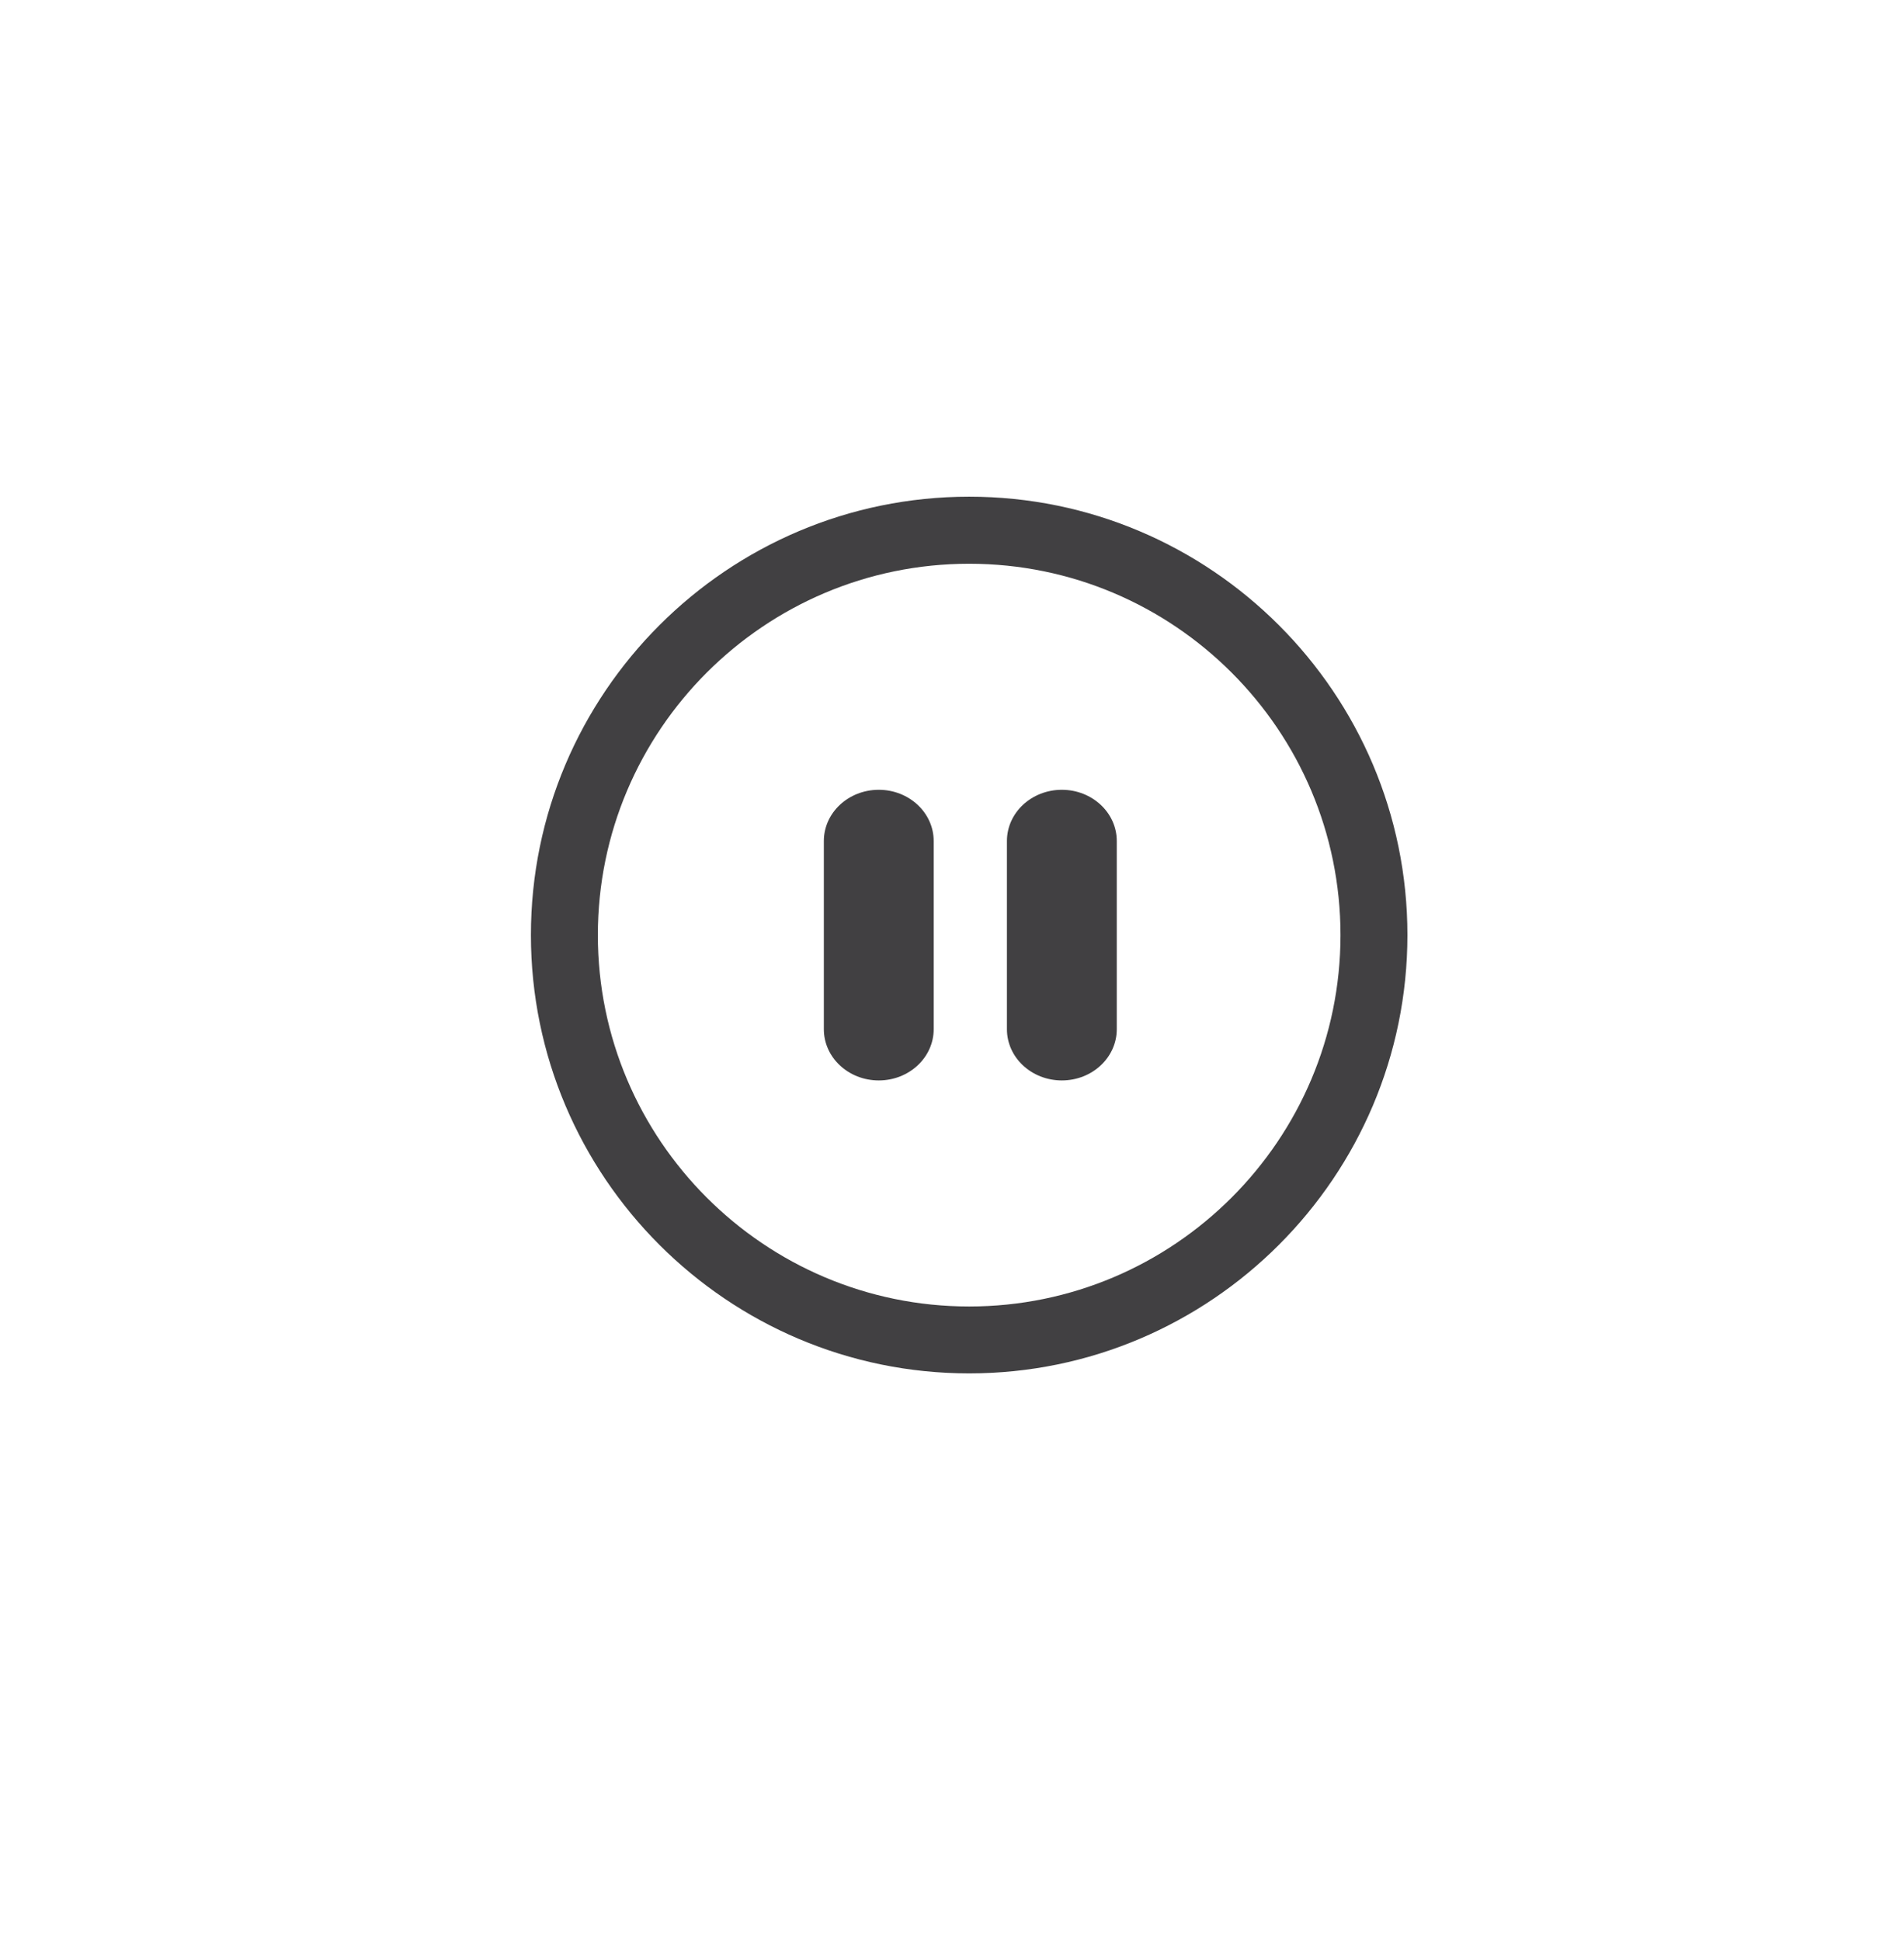<?xml version="1.0" encoding="utf-8"?>
<!-- Generator: Adobe Illustrator 15.0.0, SVG Export Plug-In . SVG Version: 6.00 Build 0)  -->
<!DOCTYPE svg PUBLIC "-//W3C//DTD SVG 1.0//EN" "http://www.w3.org/TR/2001/REC-SVG-20010904/DTD/svg10.dtd">
<svg version="1.0" id="Layer_1" xmlns="http://www.w3.org/2000/svg" xmlns:xlink="http://www.w3.org/1999/xlink" x="0px" y="0px"
	 width="52px" height="53px" viewBox="0 0 52 53" enable-background="new 0 0 52 53" xml:space="preserve">
<g>
	<g>
		<path fill="#414042" d="M26.469,37.5c-6.6,0-11.969-5.37-11.969-11.969c0-6.6,5.369-11.969,11.969-11.969
			c6.6,0,11.969,5.369,11.969,11.969C38.438,32.13,33.068,37.5,26.469,37.5z M26.469,15.393c-5.592,0-10.141,4.547-10.141,10.14
			c0,5.591,4.549,10.14,10.141,10.14c5.592,0,10.141-4.549,10.141-10.14C36.61,19.939,32.061,15.393,26.469,15.393z"/>
	</g>
	<path fill="#414042" d="M25.5,28.102c0,0.772-0.671,1.399-1.5,1.399l0,0c-0.829,0-1.5-0.627-1.5-1.399v-5.138
		c0-0.772,0.671-1.399,1.5-1.399l0,0c0.829,0,1.5,0.627,1.5,1.399V28.102z"/>
	<path fill="#414042" d="M30.5,28.102c0,0.772-0.671,1.399-1.5,1.399l0,0c-0.829,0-1.5-0.627-1.5-1.399v-5.138
		c0-0.772,0.671-1.399,1.5-1.399l0,0c0.829,0,1.5,0.627,1.5,1.399V28.102z"/>
</g>
</svg>
